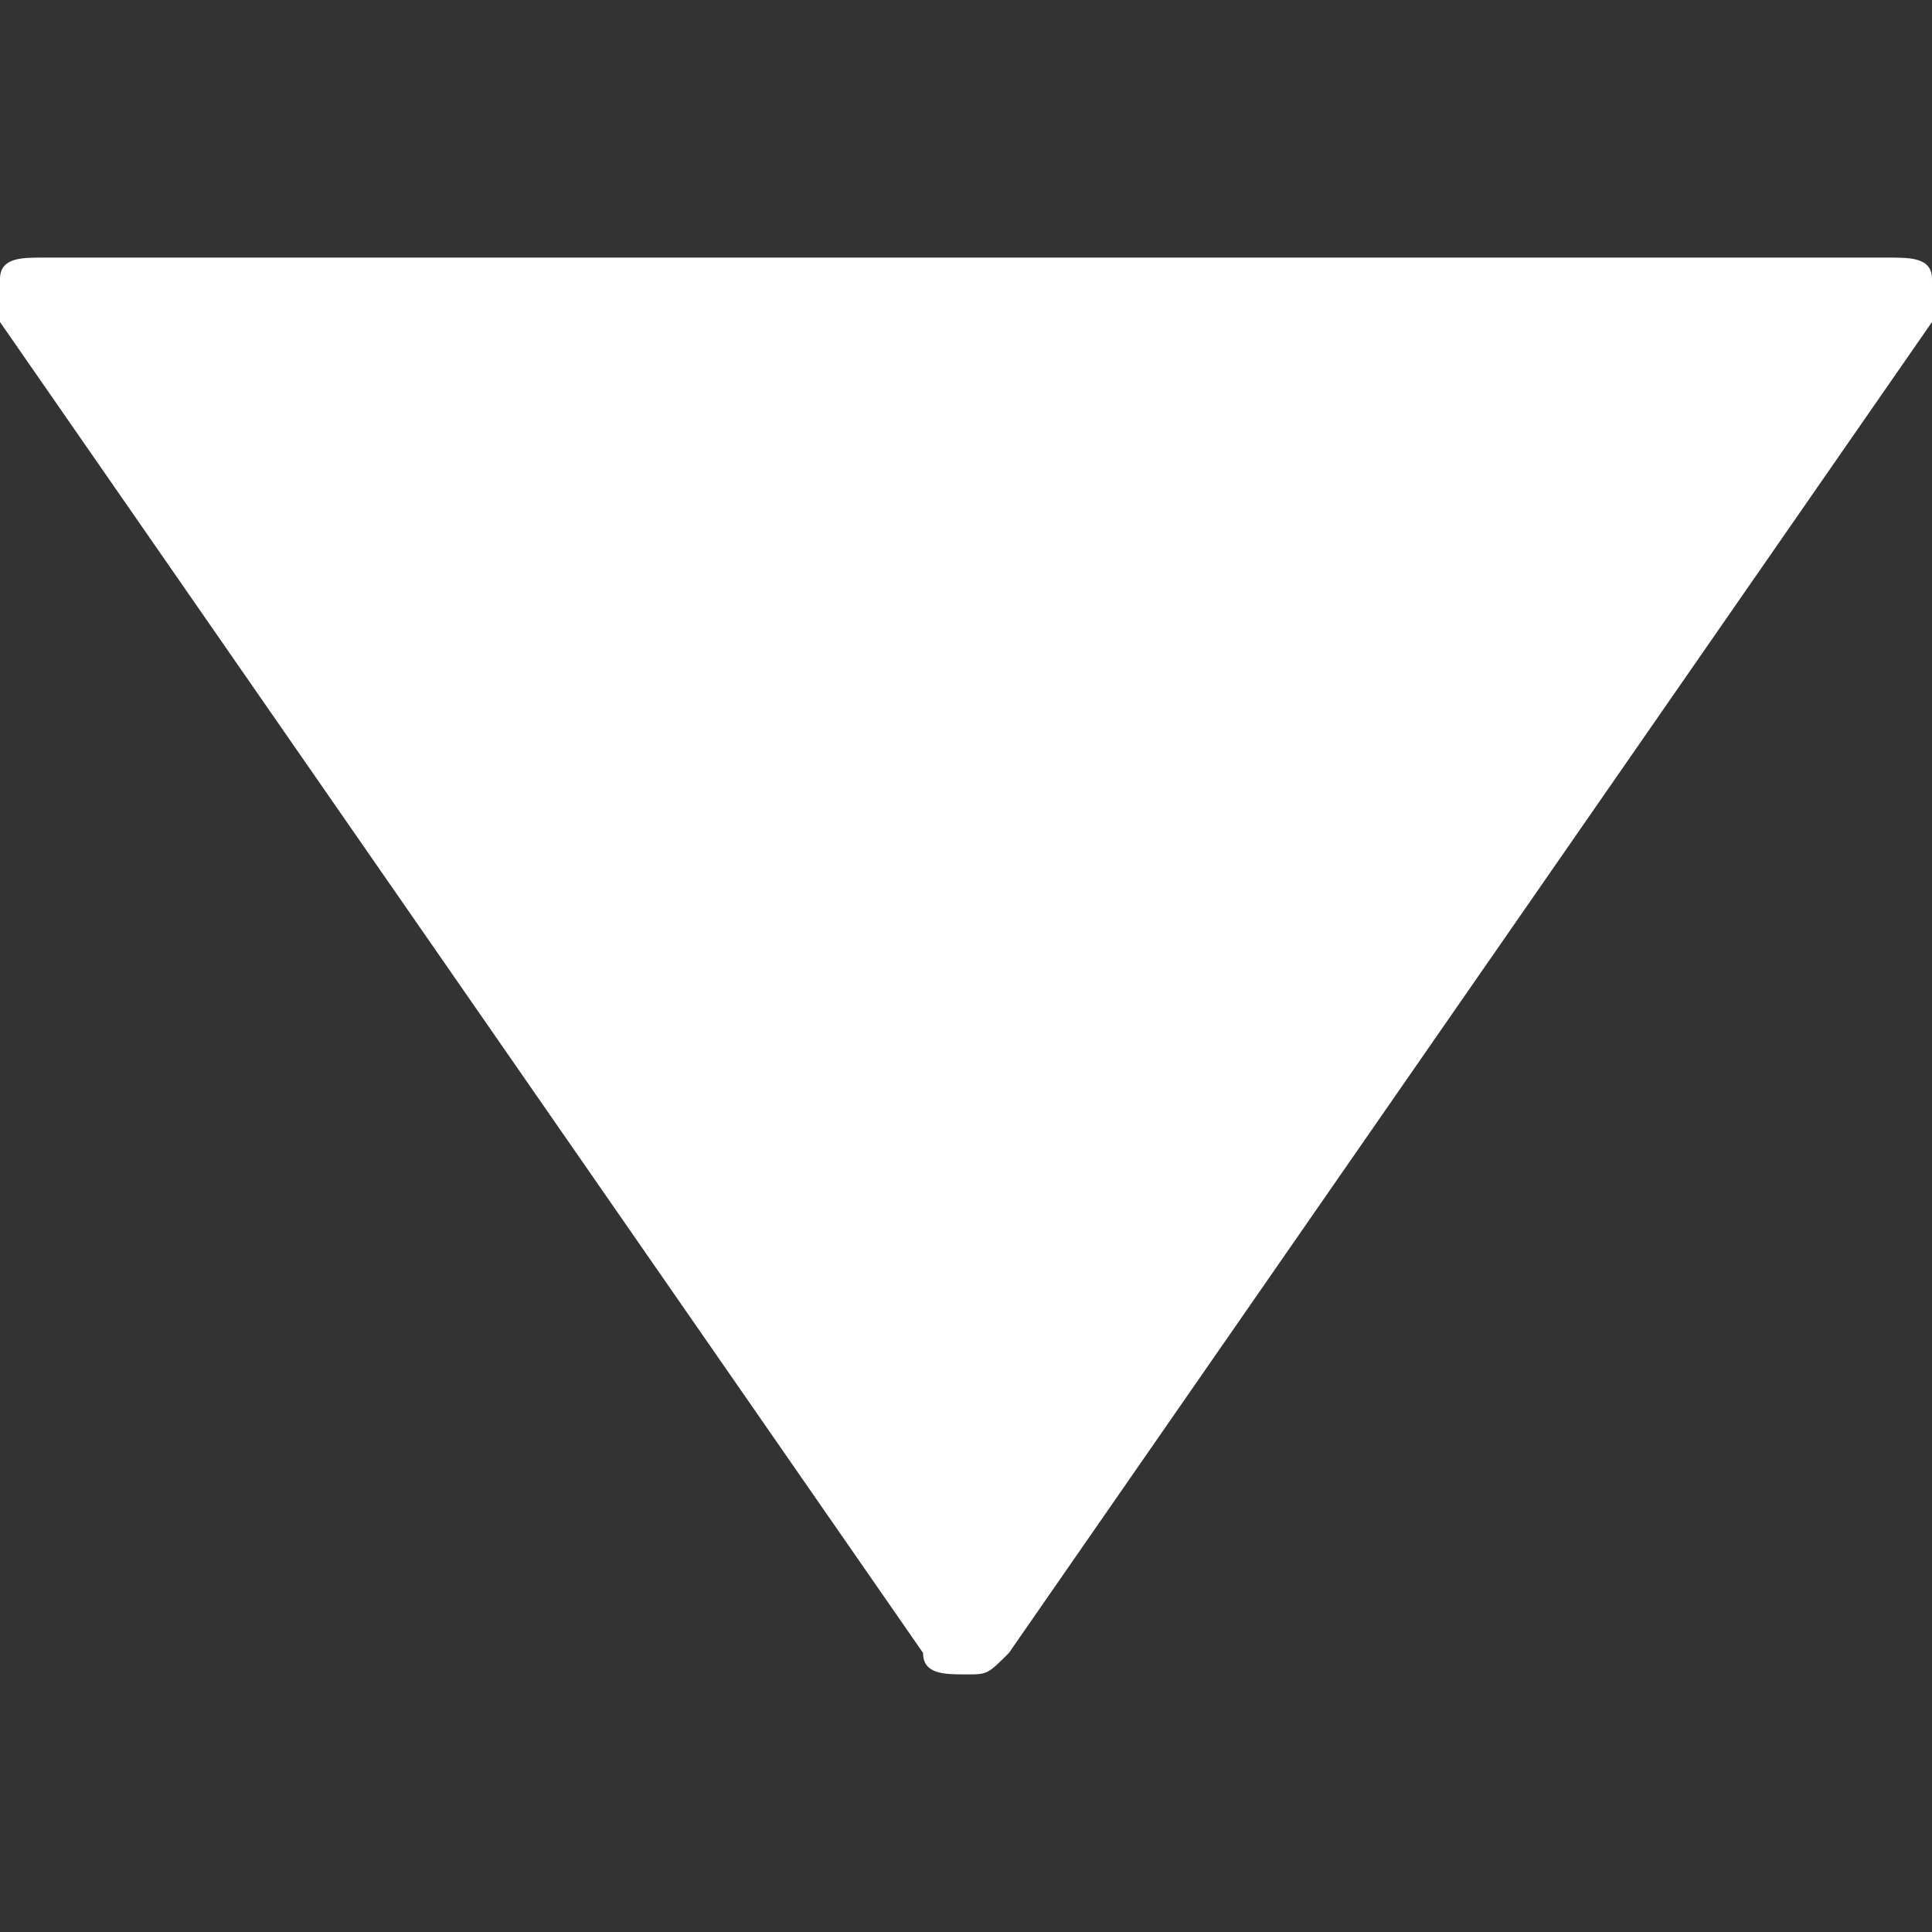 <?xml version="1.0" encoding="utf-8"?>
<!-- Generator: Adobe Illustrator 21.0.0, SVG Export Plug-In . SVG Version: 6.00 Build 0)  -->
<svg version="1.1" id="Слой_1" xmlns="http://www.w3.org/2000/svg" xmlns:xlink="http://www.w3.org/1999/xlink" x="0px" y="0px"
	 viewBox="0 0 9 9" style="enable-background:new 0 0 9 9;" xml:space="preserve">
<rect x="0" y="0" width="9" height="9" fill="#333333" stroke="none"/>
<style type="text/css">
	.st0{clip-path:url(#SVGID_2_);}
	.st1{fill:#FFFFFF;}
</style>
<g>
	<defs>
		<rect id="SVGID_1_" width="9" height="9"/>
	</defs>
	<clipPath id="SVGID_2_">
		<use xlink:href="#SVGID_1_"  style="overflow:visible;"/>
	</clipPath>
	<g class="st0">
		<path class="st1" d="M4.7,7.7L9,1.5c0-0.1,0-0.2,0-0.2c0-0.1-0.1-0.1-0.2-0.1H0.2c-0.1,0-0.2,0-0.2,0.1c0,0,0,0.1,0,0.1
			c0,0,0,0.1,0,0.1l4.3,6.2c0,0.1,0.1,0.1,0.2,0.1C4.6,7.8,4.6,7.8,4.7,7.7z"/>
	</g>
</g>
</svg>
